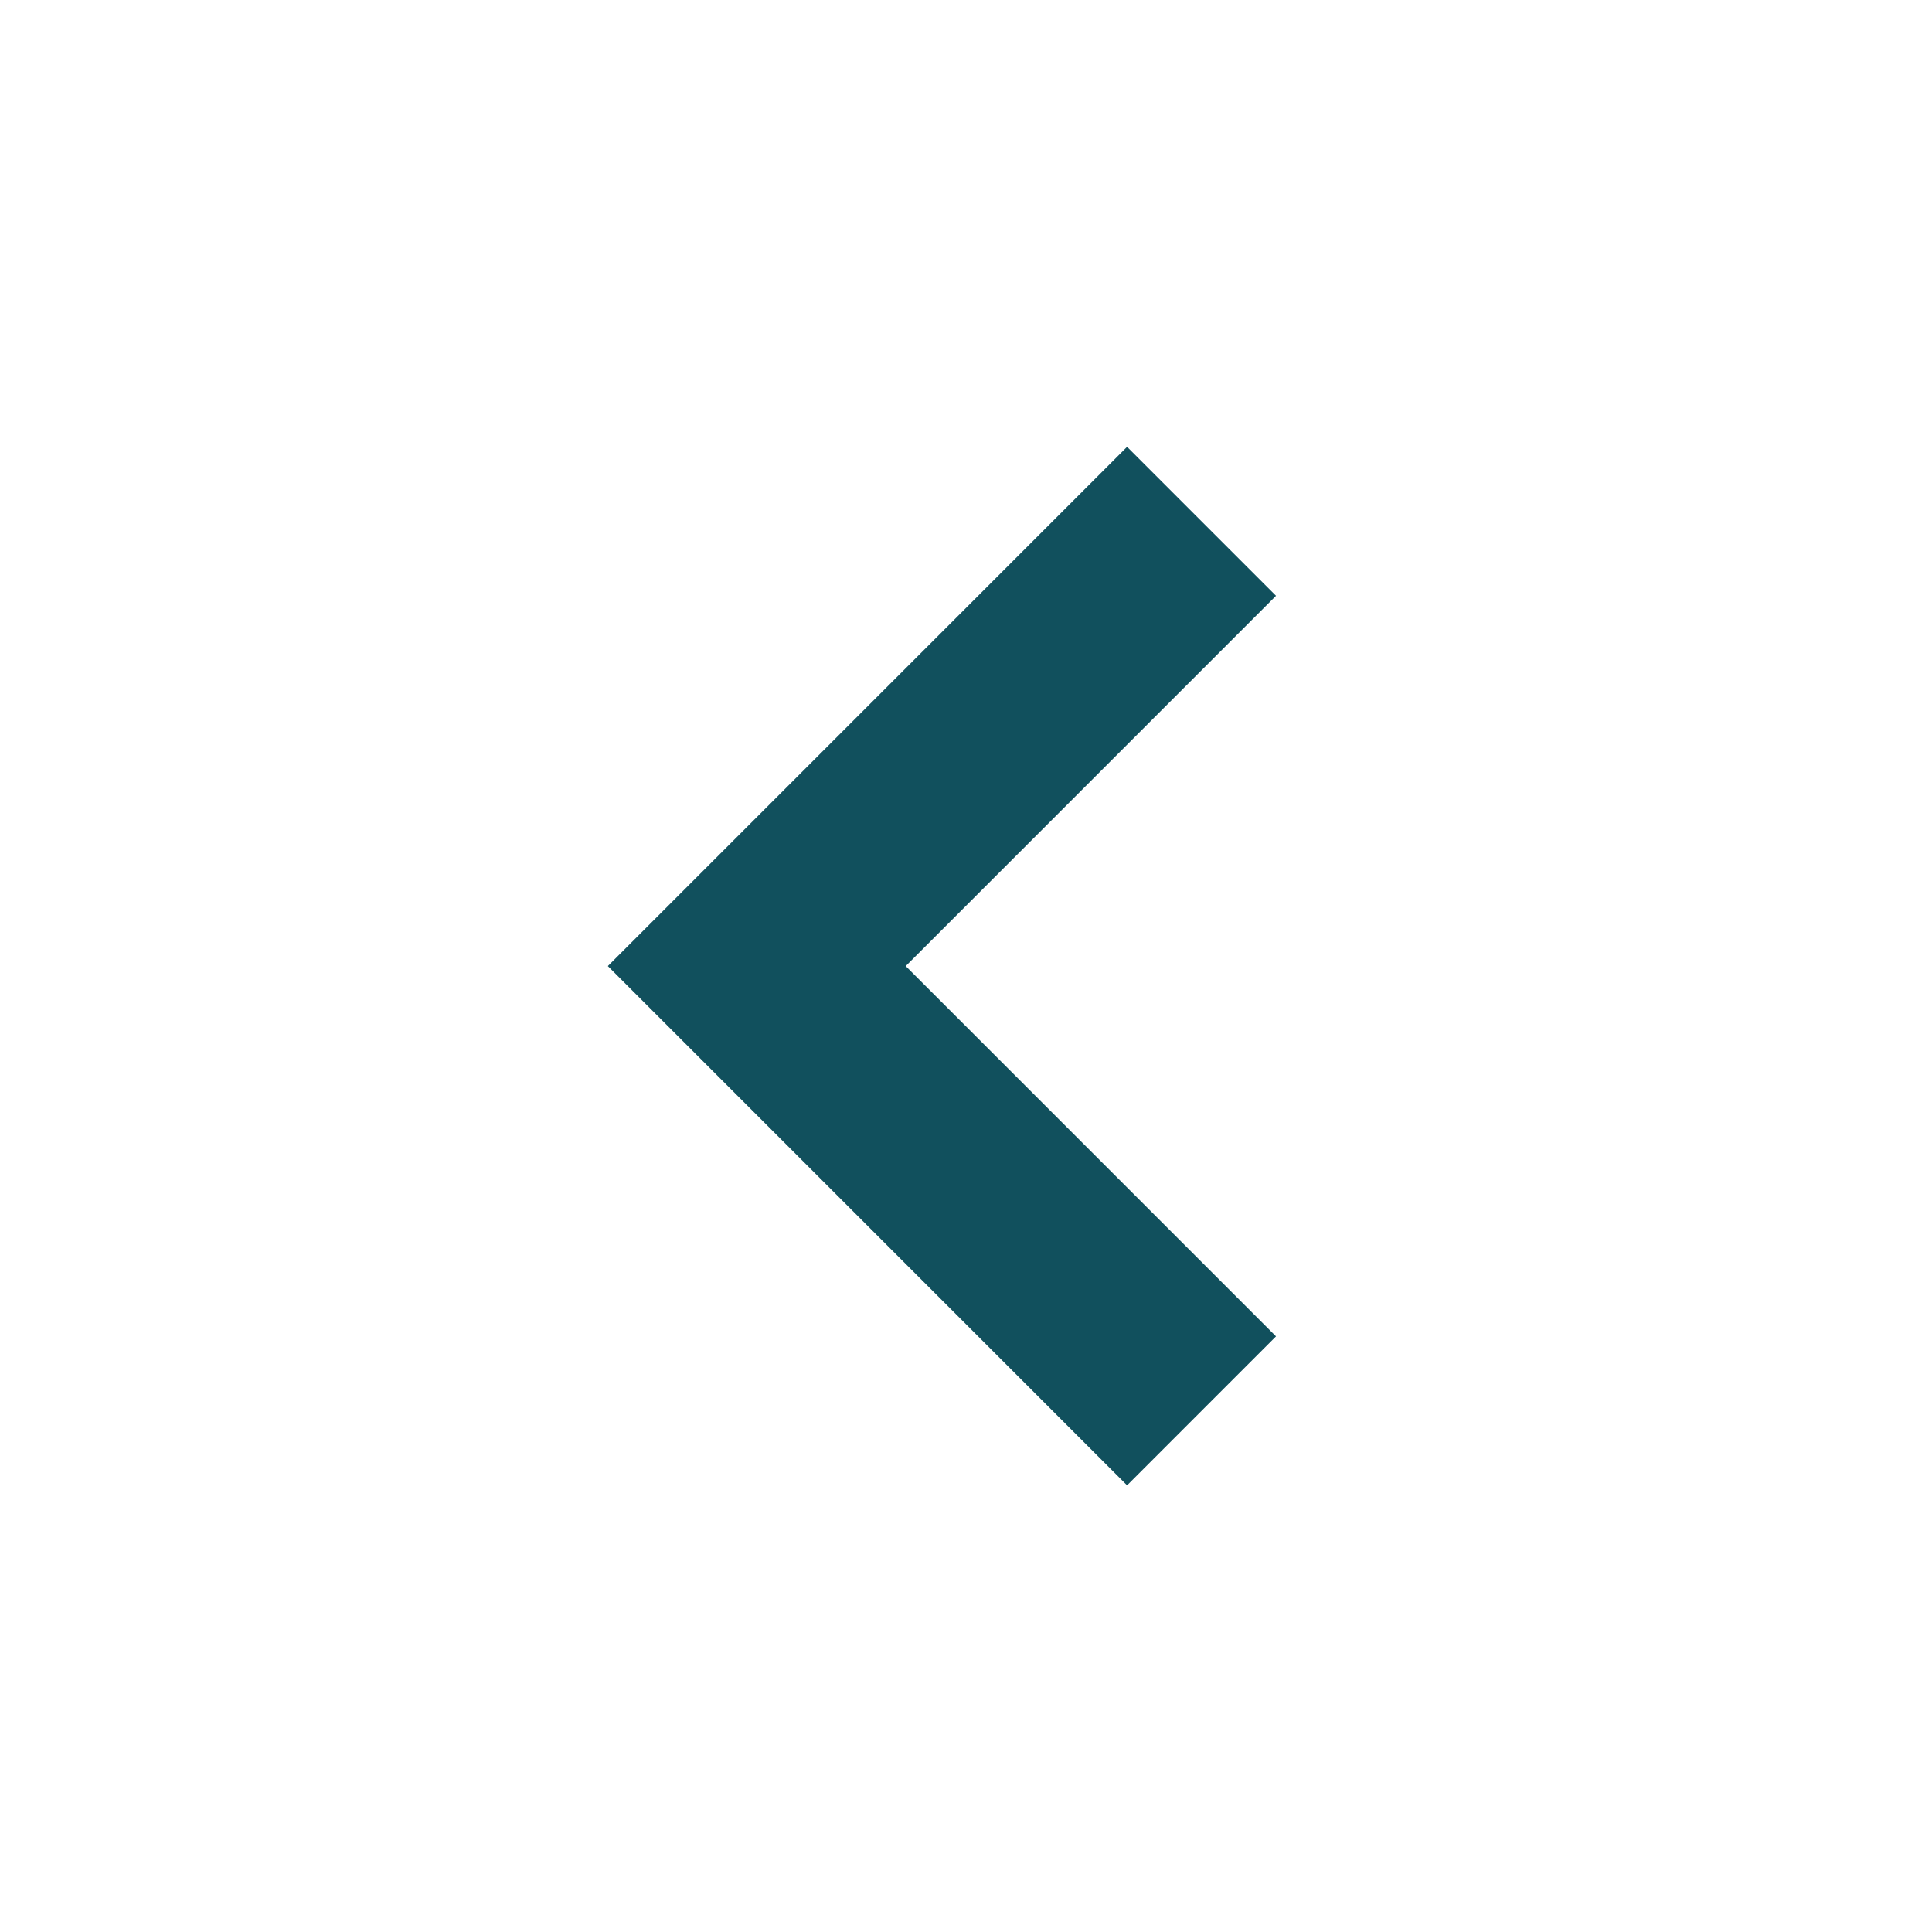 <svg width="24" height="24" viewBox="0 0 24 24" fill="none" xmlns="http://www.w3.org/2000/svg">
<g id="keyboard_arrow_left">
<mask id="mask0_201_3064" style="mask-type:alpha" maskUnits="userSpaceOnUse" x="0" y="0" width="24" height="24">
<rect id="Bounding box" width="24" height="24" fill="#D9D9D9"/>
</mask>
<g mask="url(#mask0_201_3064)">
<path id="keyboard_arrow_left_2" d="M14.001 18.451L7.551 12.001L14.001 5.551L15.851 7.401L11.251 12.001L15.851 16.601L14.001 18.451Z" fill="#11505D"/>
</g>
</g>
</svg>
